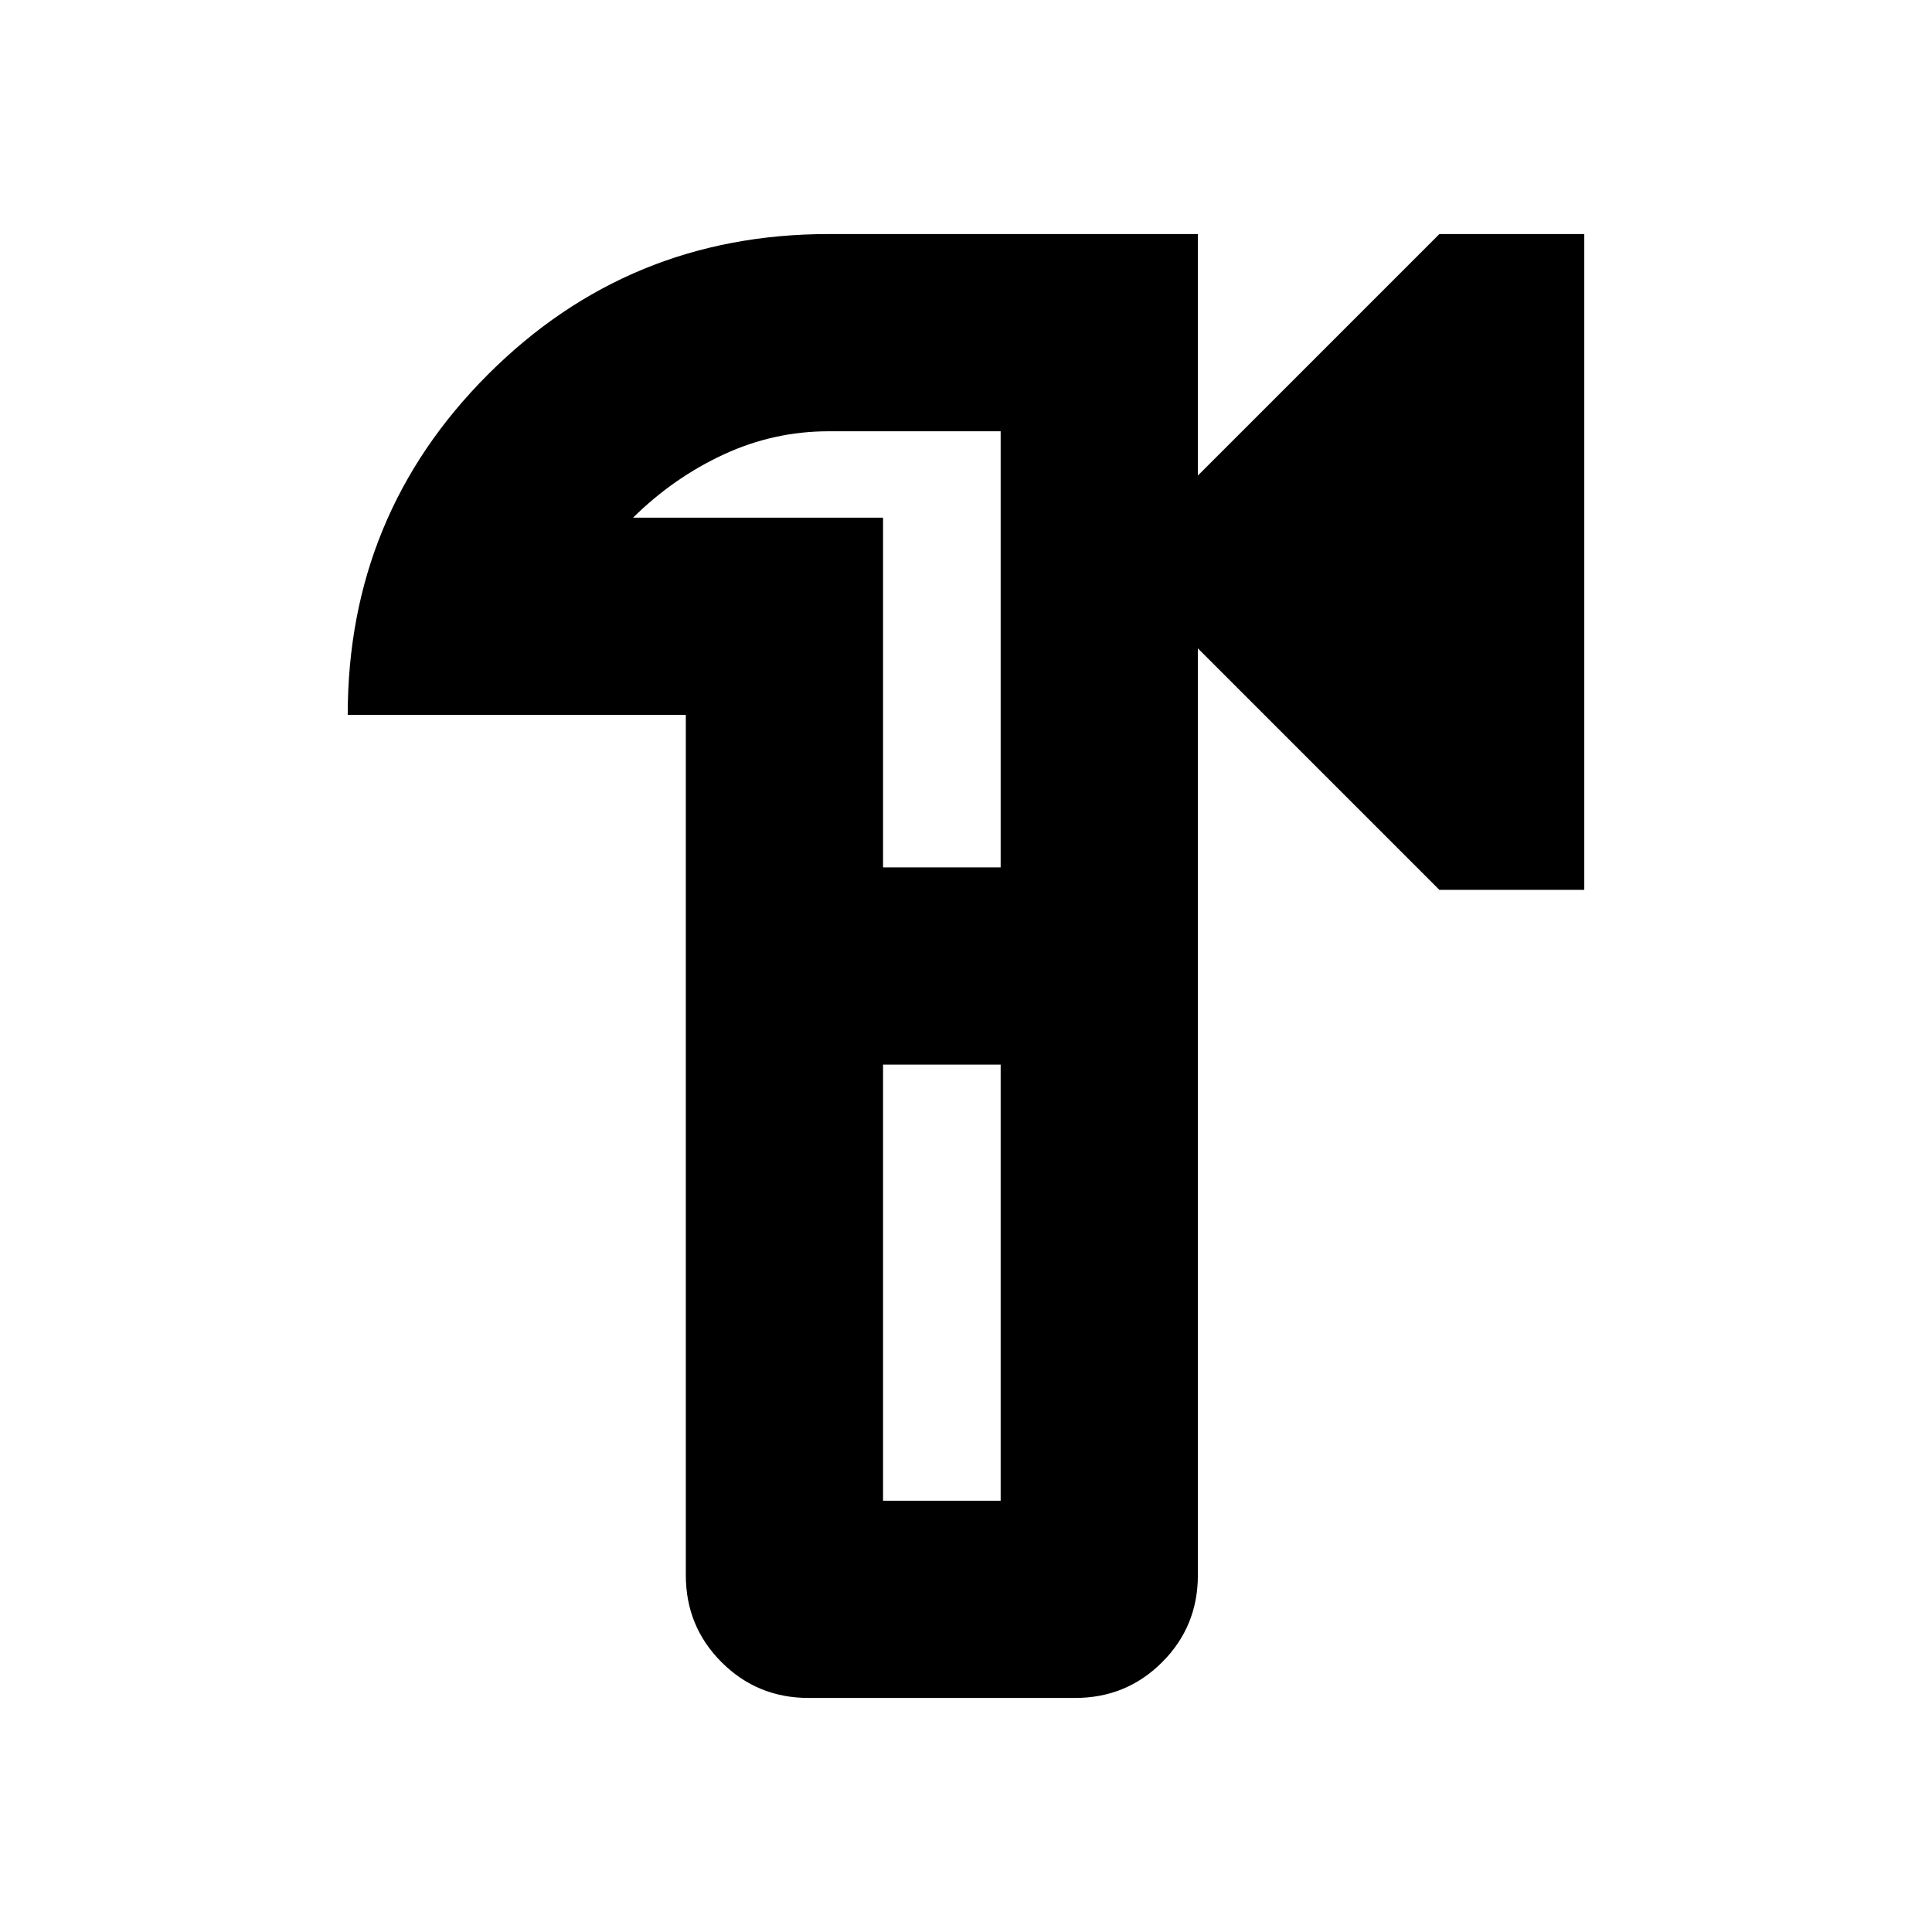 <svg xmlns="http://www.w3.org/2000/svg" height="20" viewBox="0 -960 960 960" width="20"><path d="M401.78-116.3q-25.48 0-43.24-17.76t-17.76-43.24v-427.48h-168q0-99.47 69.73-169.19 69.72-69.73 169.19-69.73h183.52v120l120-120h72v325.87h-72l-120-120v460.53q0 25.48-17.76 43.24t-43.24 17.76H401.78Zm37-98h58.44V-431h-58.44v216.7Zm0-314.7h58.44v-216.7H411.7q-27.24 0-52.12 11.53-24.88 11.52-45.01 31.39h124.21V-529ZM467-480Z"/></svg>